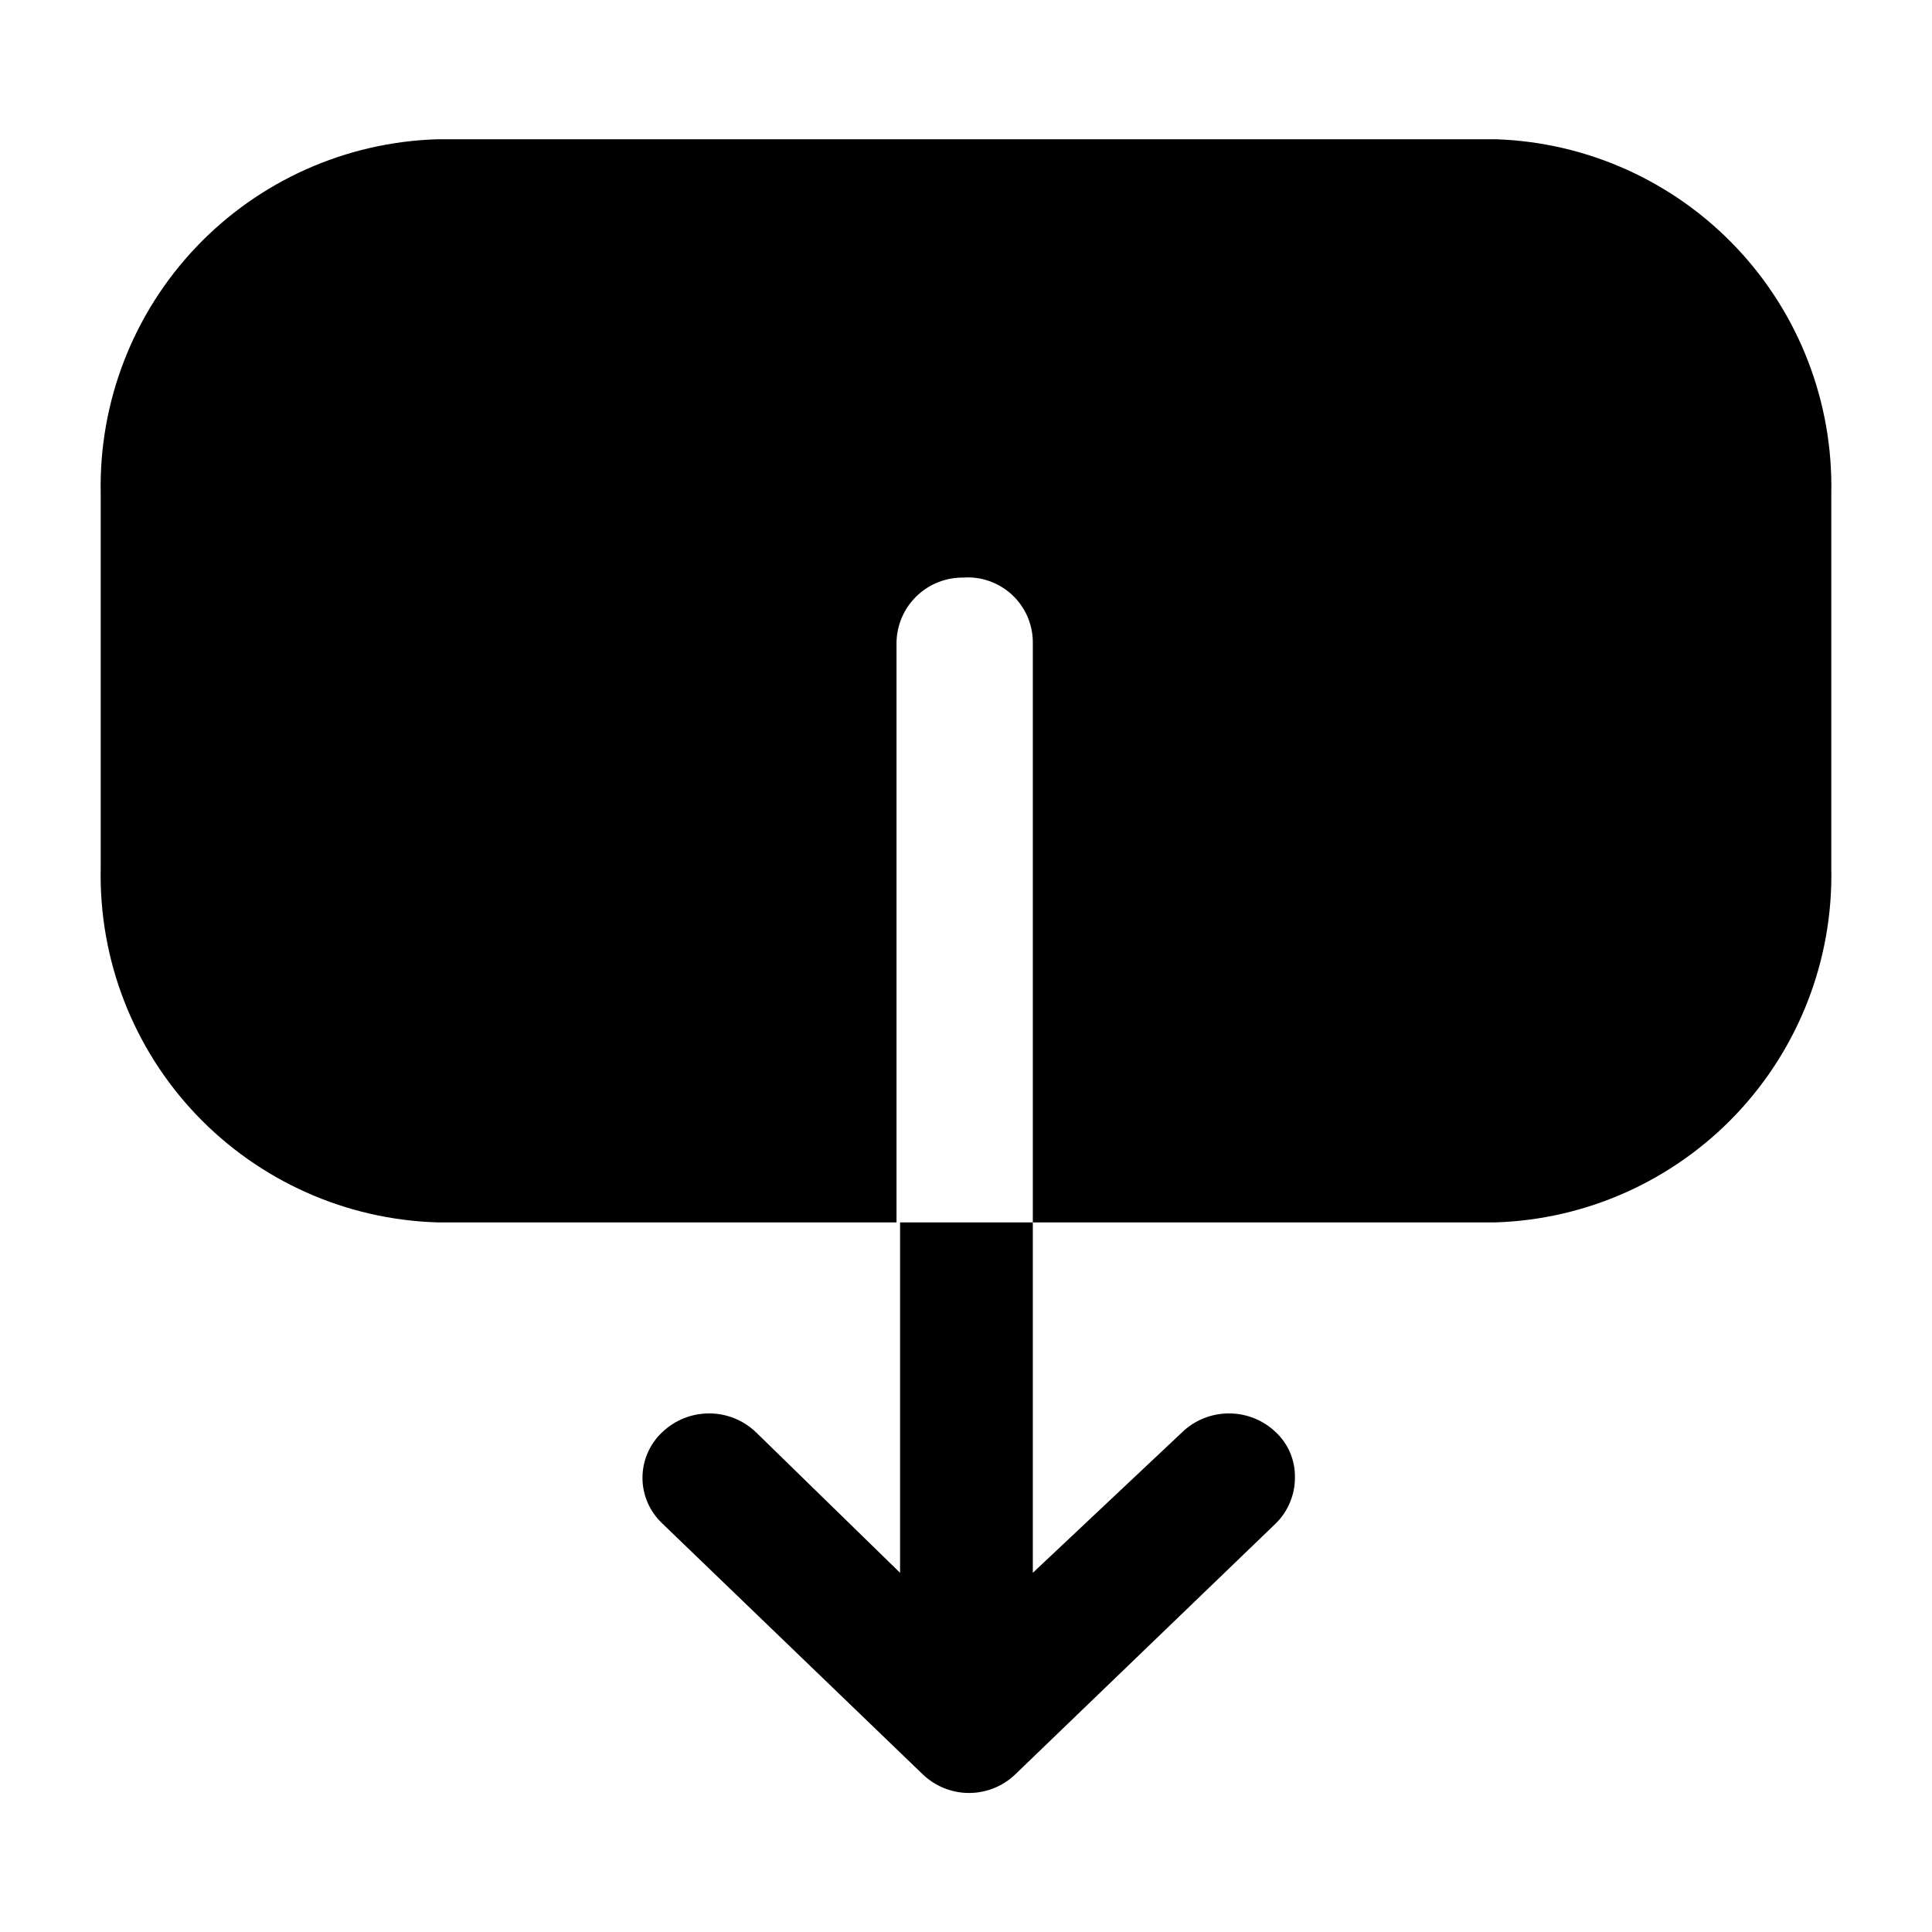 <svg width="24" height="24" viewBox="0 0 24 24" fill="none" xmlns="http://www.w3.org/2000/svg">
<path d="M22.749 6.129V10.786C22.772 11.921 22.347 13.019 21.566 13.843C20.785 14.666 19.711 15.149 18.577 15.185H12.83V7.972C12.829 7.862 12.805 7.754 12.761 7.653C12.716 7.553 12.651 7.462 12.571 7.388C12.49 7.313 12.395 7.256 12.291 7.219C12.188 7.182 12.077 7.167 11.968 7.175C11.752 7.172 11.544 7.254 11.389 7.403C11.233 7.552 11.143 7.757 11.137 7.972V15.185H5.434C4.298 15.151 3.221 14.67 2.437 13.846C1.654 13.023 1.228 11.923 1.251 10.786V6.129C1.228 4.992 1.654 3.893 2.437 3.069C3.221 2.245 4.298 1.764 5.434 1.73H18.587C19.72 1.769 20.791 2.253 21.57 3.076C22.349 3.899 22.772 4.996 22.749 6.129ZM11.181 19.538L9.391 17.792C9.234 17.641 9.026 17.558 8.809 17.558C8.592 17.558 8.383 17.641 8.226 17.792C8.149 17.864 8.087 17.952 8.045 18.049C8.003 18.147 7.981 18.252 7.981 18.358C7.981 18.464 8.003 18.569 8.045 18.666C8.087 18.763 8.149 18.851 8.226 18.924L11.461 22.04C11.616 22.189 11.822 22.273 12.038 22.273C12.253 22.273 12.46 22.189 12.614 22.04L15.849 18.924C15.925 18.849 15.985 18.76 16.025 18.662C16.066 18.564 16.087 18.459 16.086 18.352C16.088 18.247 16.067 18.143 16.027 18.047C15.986 17.951 15.925 17.863 15.849 17.792C15.692 17.641 15.484 17.558 15.267 17.558C15.05 17.558 14.841 17.641 14.685 17.792L12.83 19.538V15.185H11.181V19.538Z" fill="black"/>
</svg>
